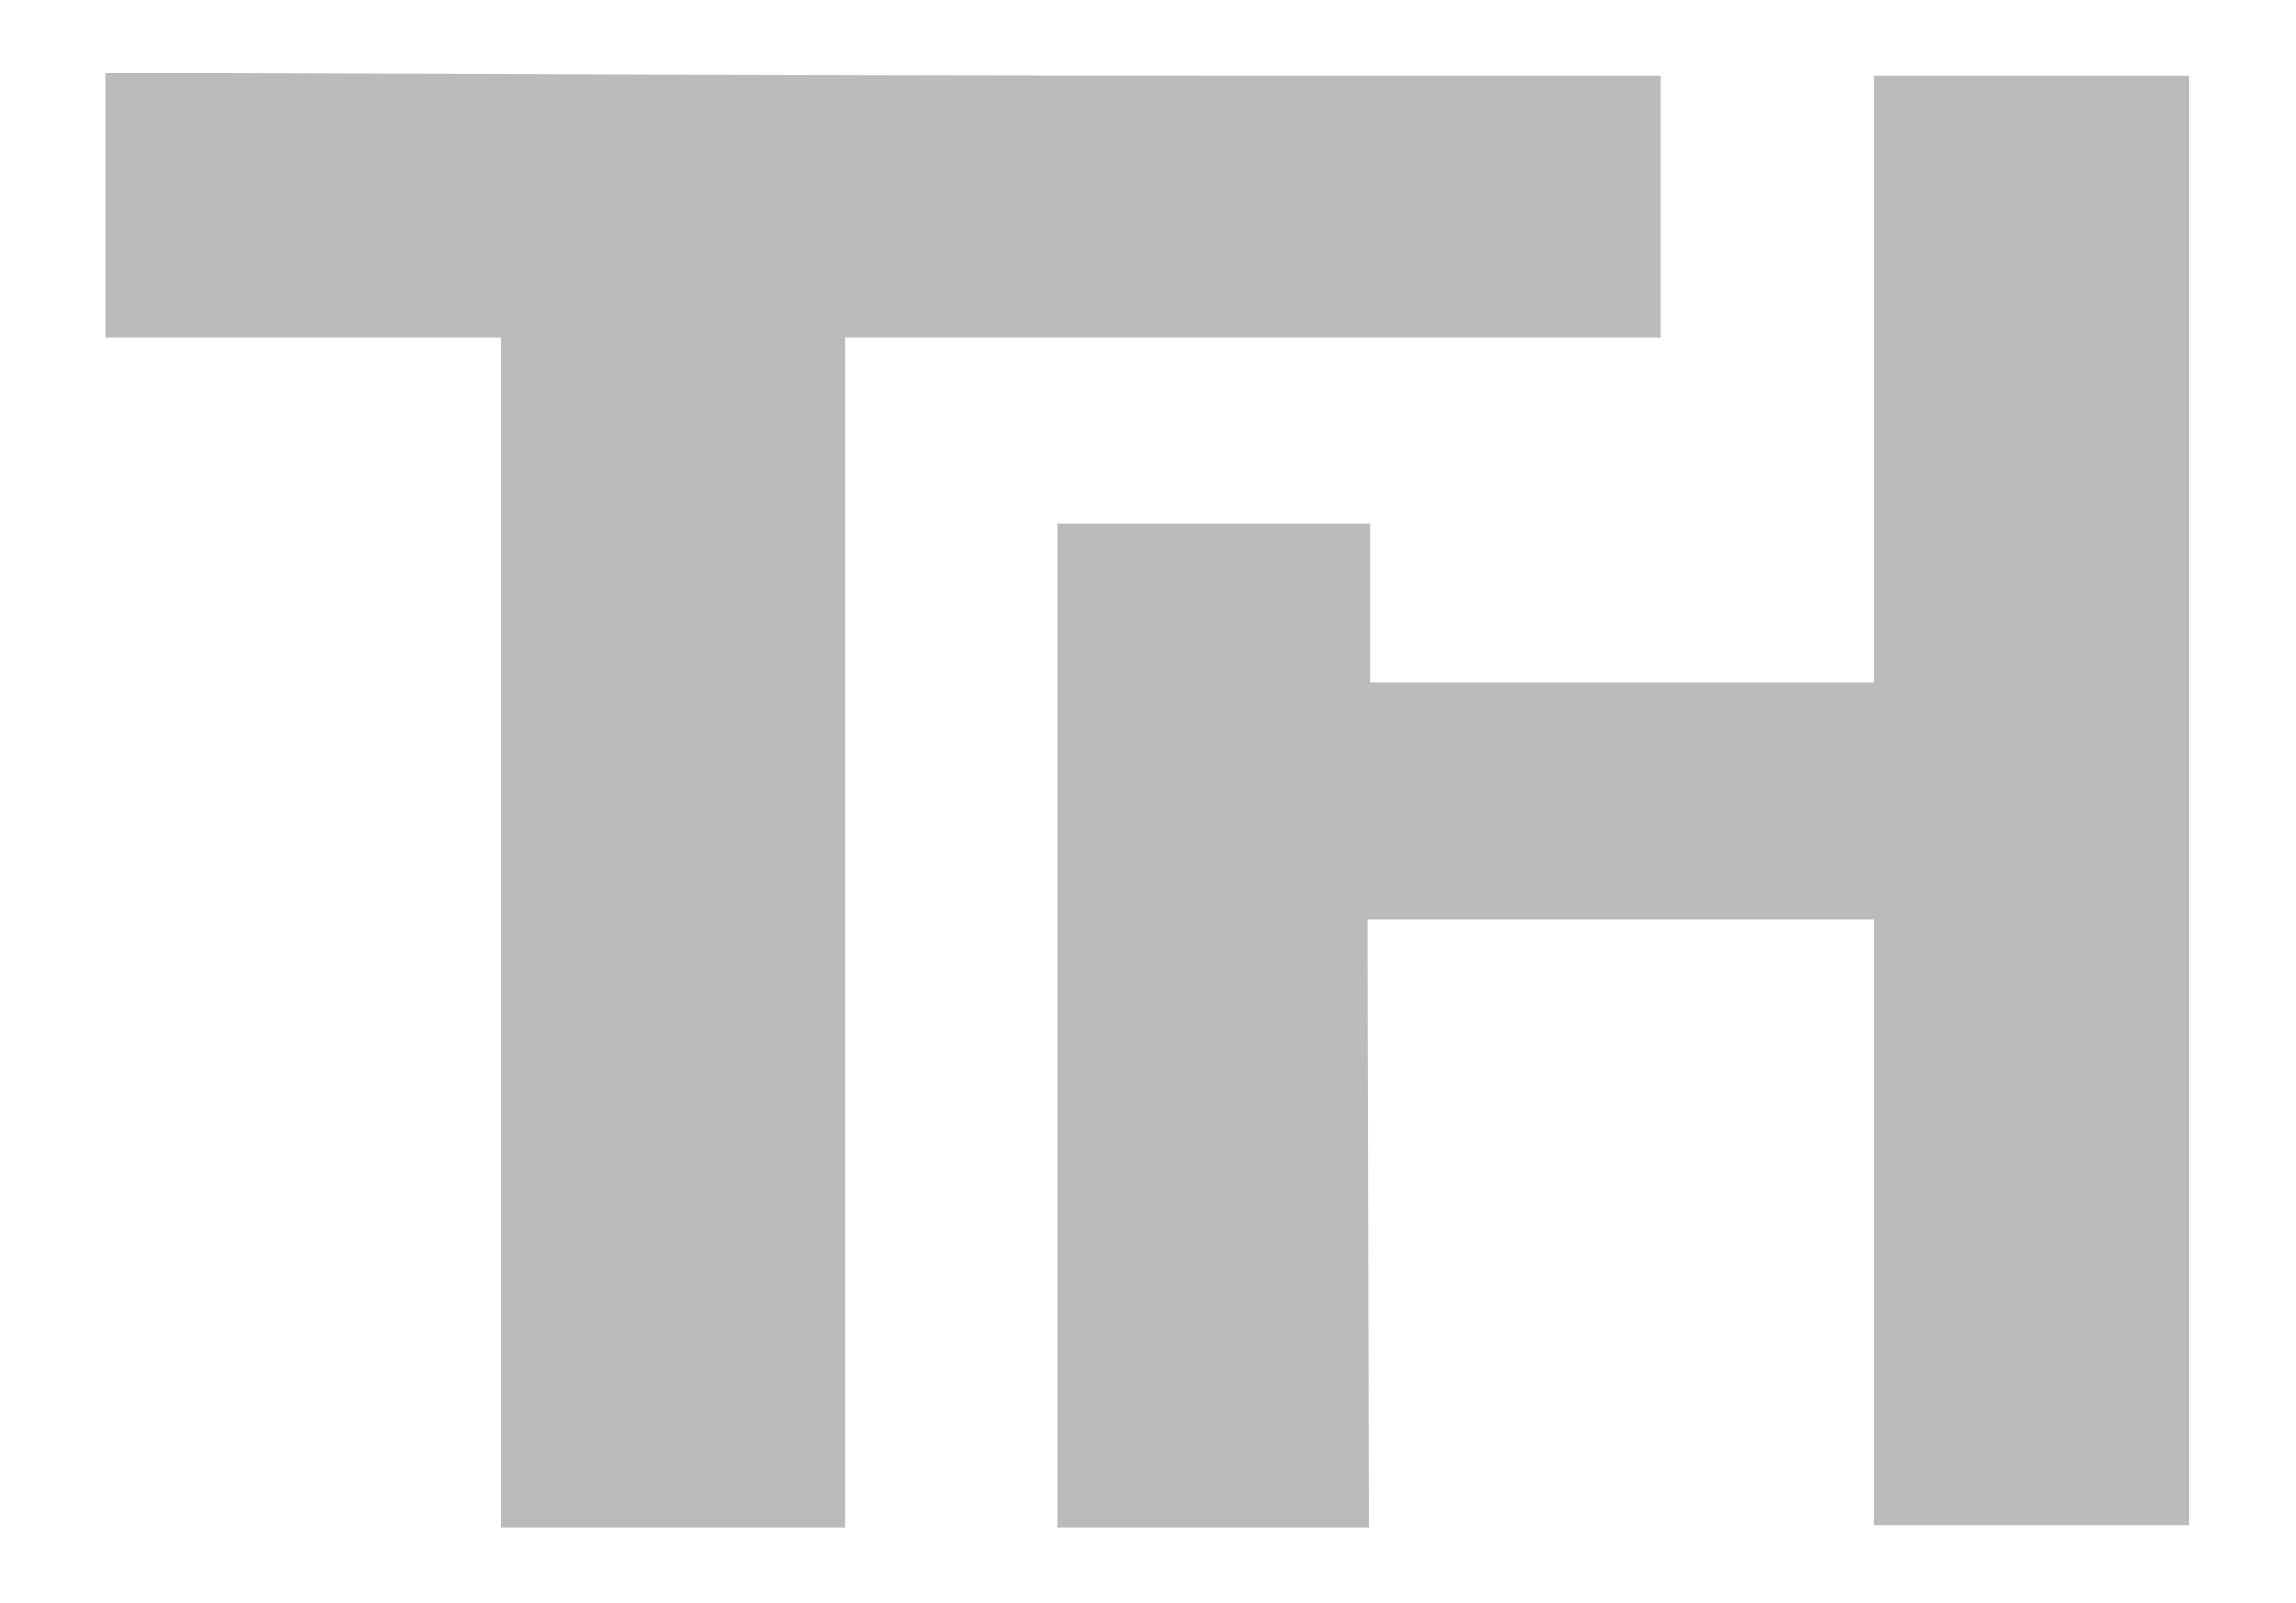 <?xml version="1.0" standalone="no"?>
<!DOCTYPE svg PUBLIC "-//W3C//DTD SVG 20010904//EN"
 "http://www.w3.org/TR/2001/REC-SVG-20010904/DTD/svg10.dtd">
<svg version="1.0" xmlns="http://www.w3.org/2000/svg"
 width="1027pt" height="717pt" viewBox="0 0 1027 717"
 preserveAspectRatio="xMidYMid meet">

<g transform="translate(0,717) scale(0.1,-0.1)"
fill="#bbb" stroke="none">
<path d="M470 6252 l0 -592 885 0 885 0 0 -2660 0 -2660 770 0 770 0 0 2660 0
2660 1825 0 1825 0 0 585 0 585 -1682 0 c-926 0 -2492 3 -3480 7 l-1798 6 0
-591z"/>
<path d="M8380 5475 l0 -1355 -1125 0 -1125 0 0 355 0 355 -700 0 -700 0 0
-2245 0 -2245 698 0 697 0 -3 1360 -3 1360 1130 0 1131 0 0 -1355 0 -1355 705
0 705 0 0 3240 0 3240 -705 0 -705 0 0 -1355z"/>
</g>
</svg>
